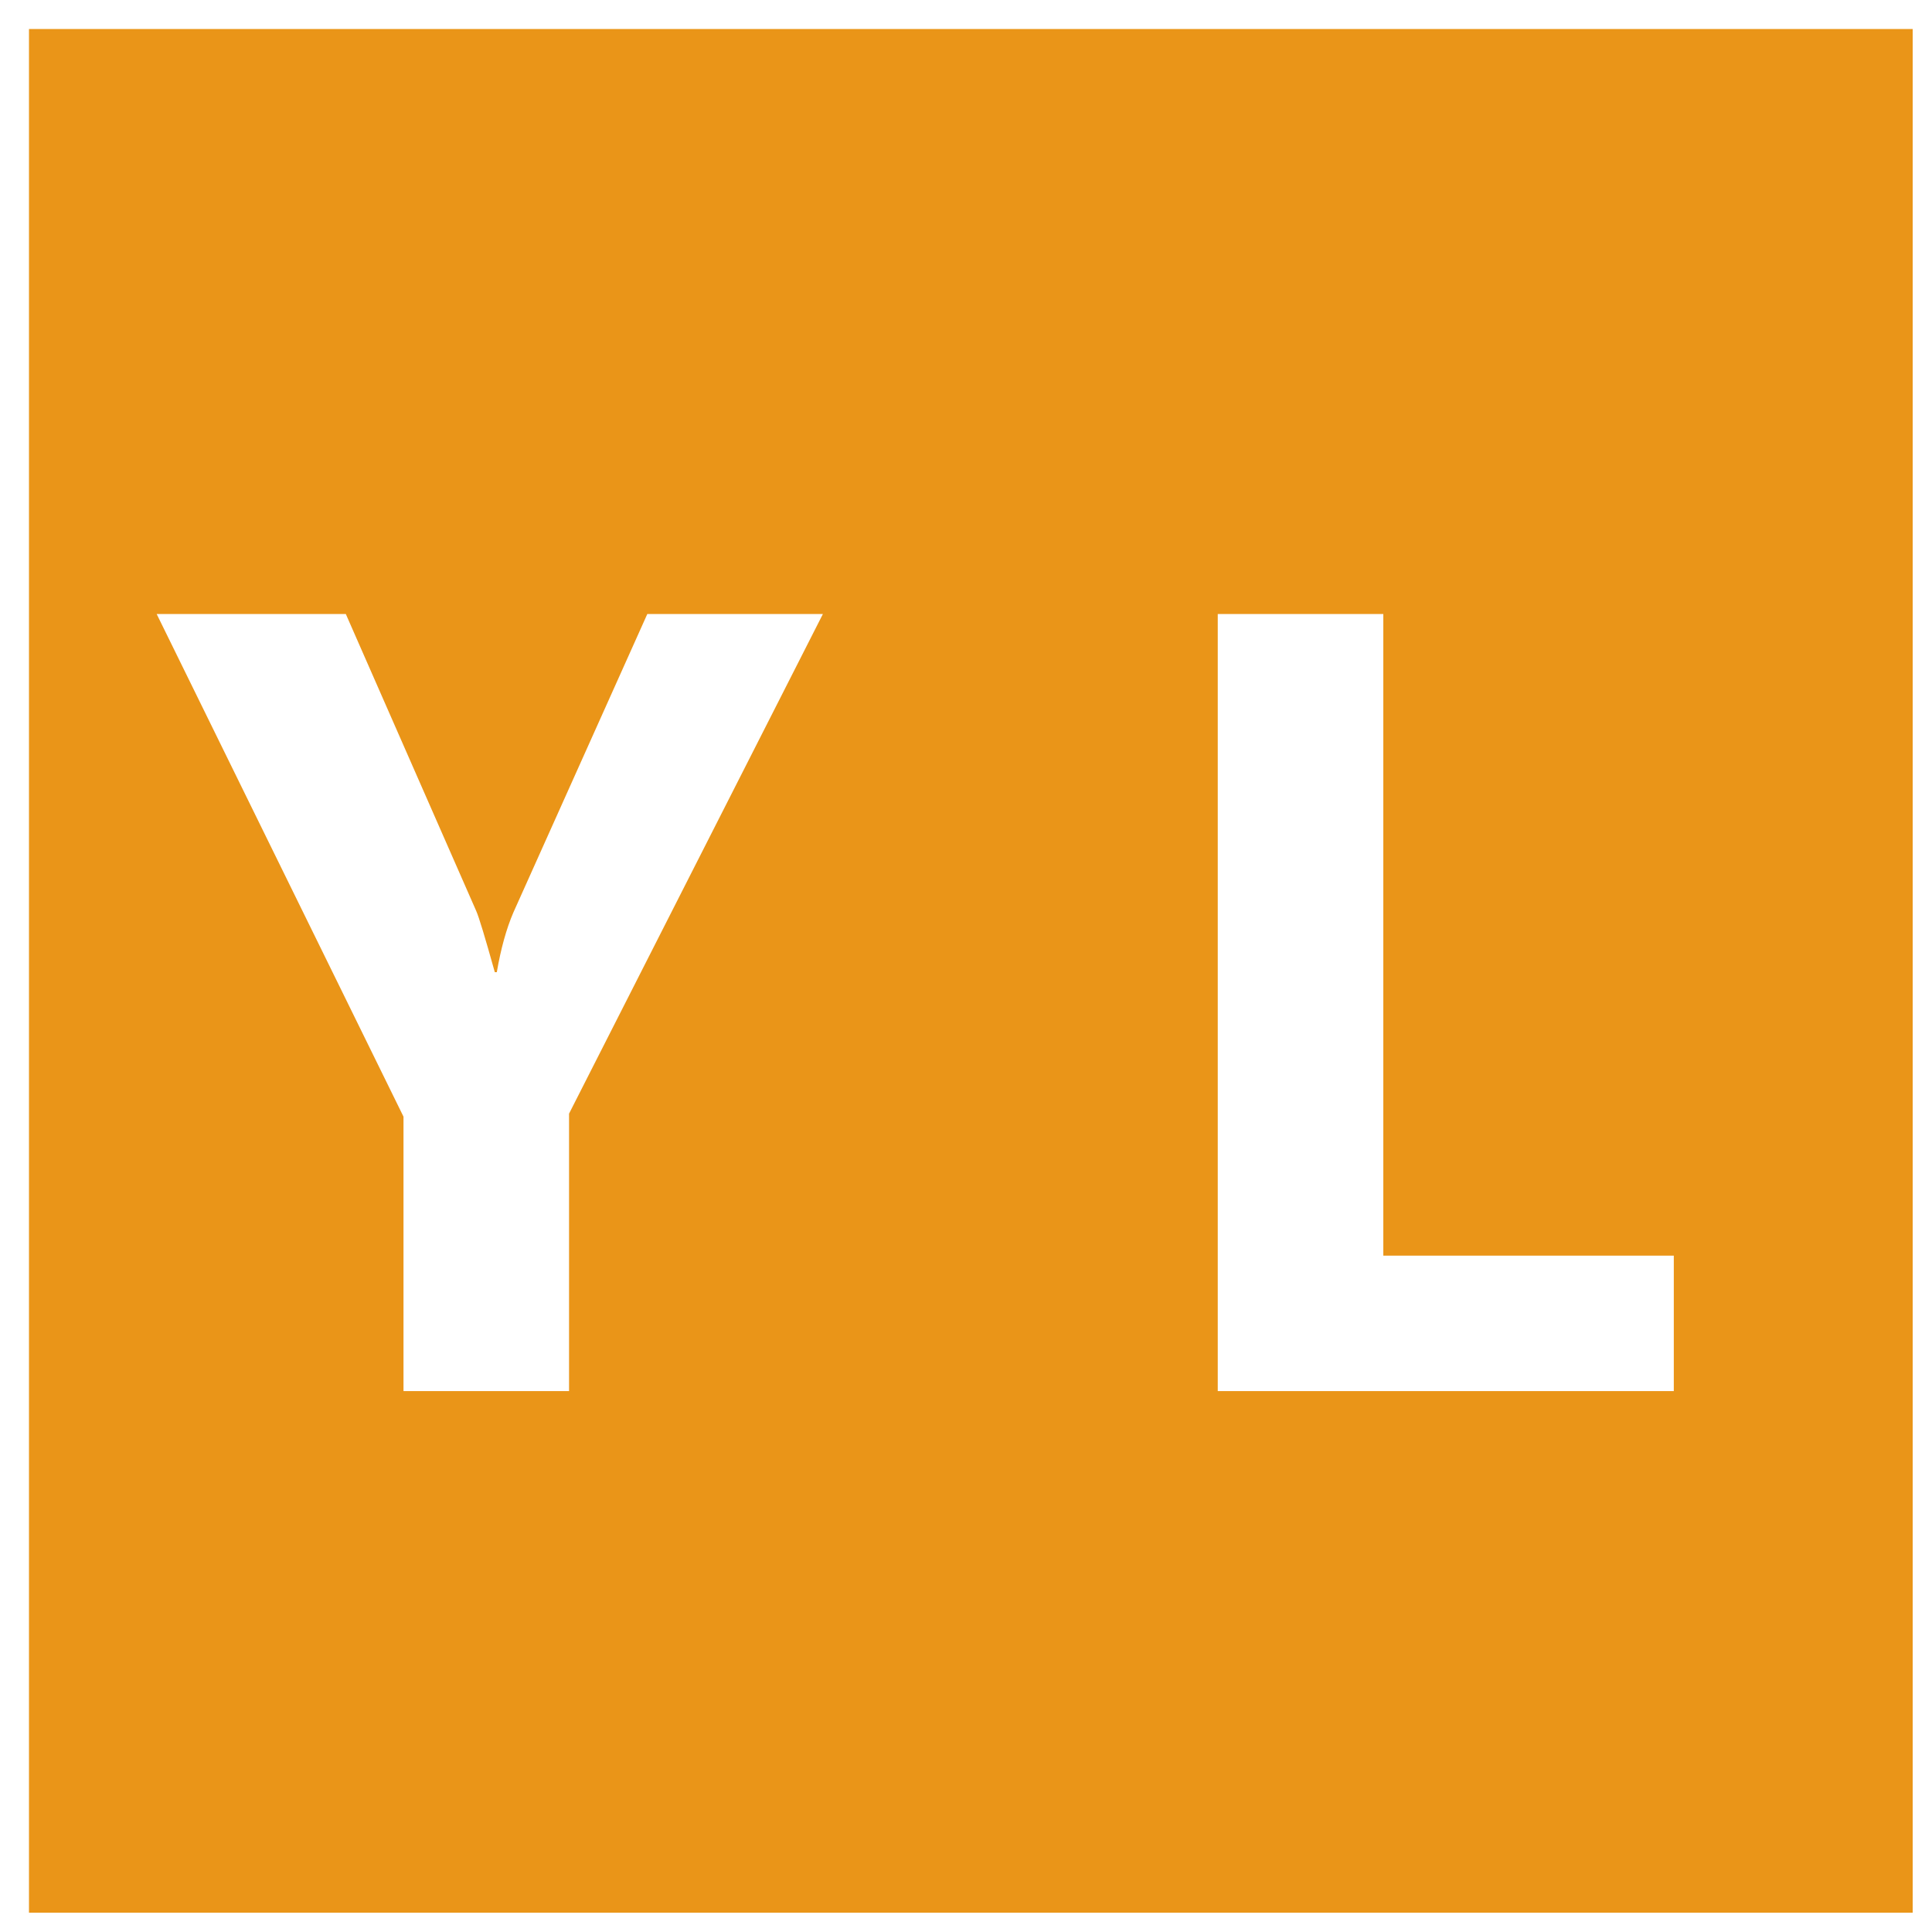 <?xml version="1.0" standalone="no"?><!DOCTYPE svg PUBLIC "-//W3C//DTD SVG 1.1//EN" "http://www.w3.org/Graphics/SVG/1.1/DTD/svg11.dtd"><svg t="1725267041687" class="icon" viewBox="0 0 1024 1024" version="1.1" xmlns="http://www.w3.org/2000/svg" p-id="7074" xmlns:xlink="http://www.w3.org/1999/xlink" width="200" height="200"><path d="M15.36 15.36v998.4h998.4V15.36H15.36z m286.249 574.894v147.052H213.862v-145.454L83.036 325.432h100.25L252.416 482.852c1.418 3.169 4.695 13.983 9.841 32.42h1.065c2.13-12.411 5.053-22.958 8.776-31.647L343.091 325.432h93.066l-134.548 264.822z m585.539 147.052h-241.715V325.432H733.184v340.076h153.964v71.798z" p-id="7075" fill="#ea9518"></path></svg>